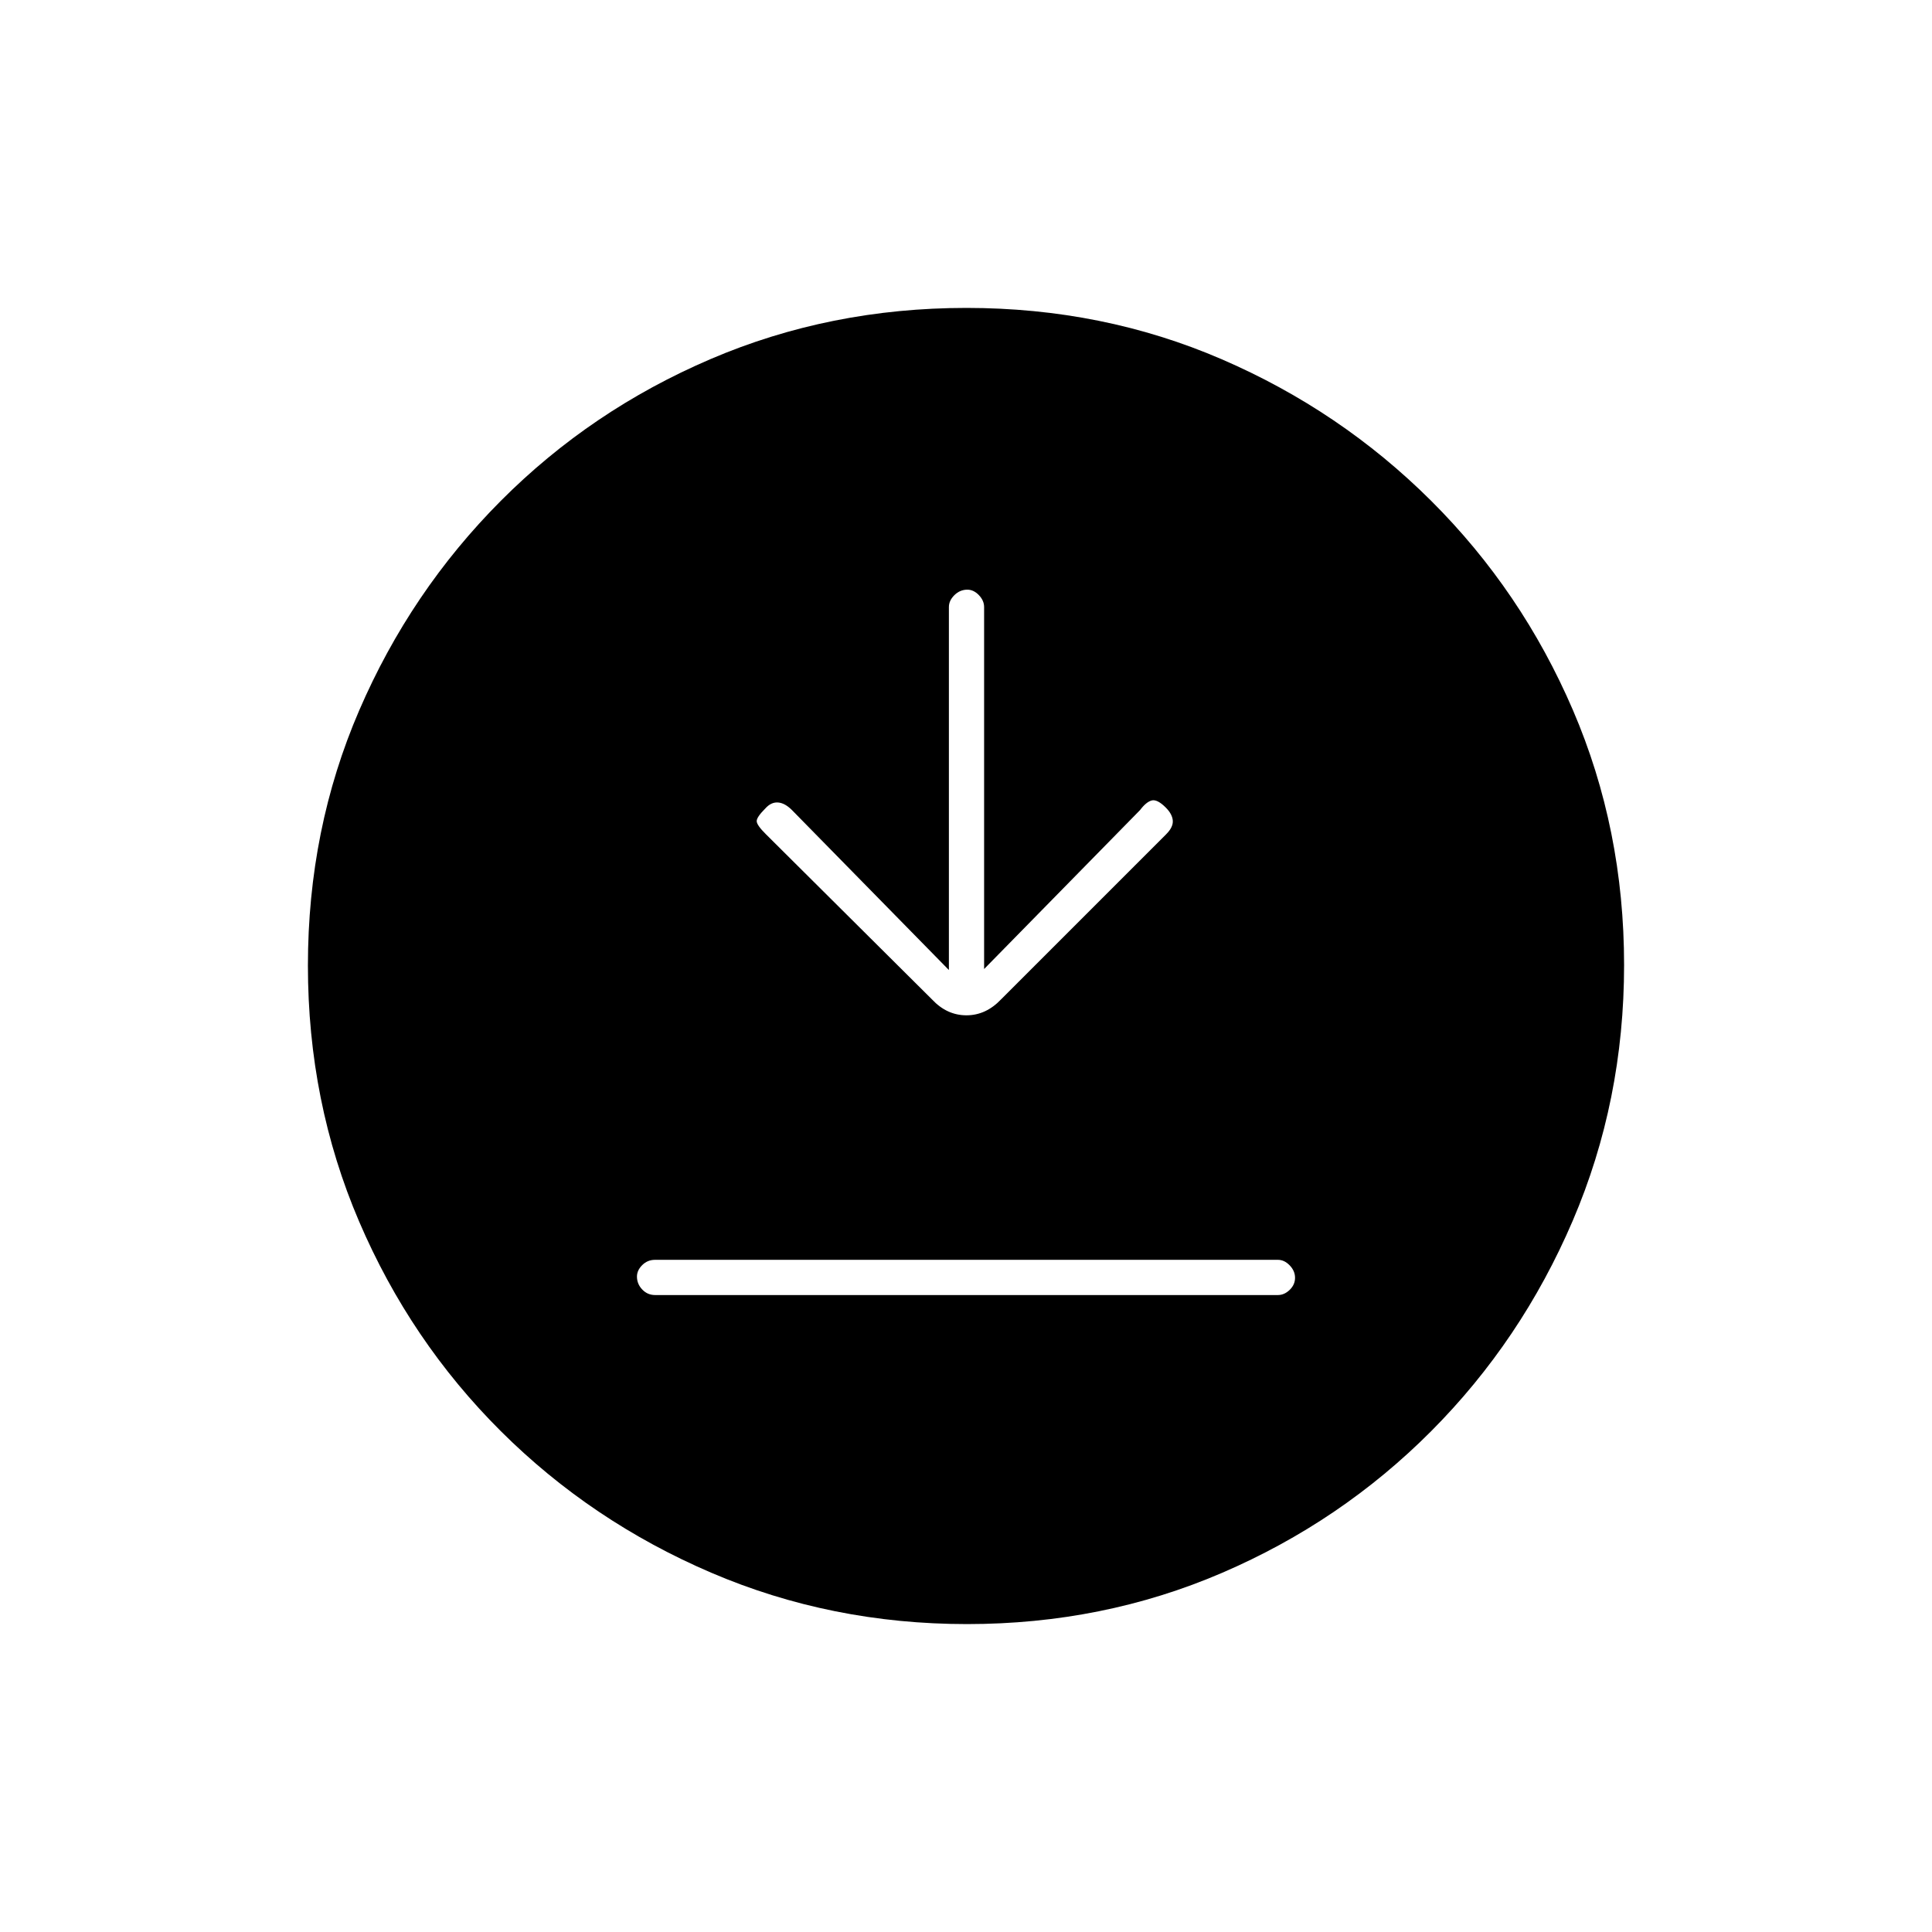 <svg xmlns="http://www.w3.org/2000/svg" height="20" viewBox="0 -960 960 960" width="20"><path d="M325.5-316.5H635q3.17 0 5.84-2.57 2.66-2.58 2.66-6 0-3.43-2.66-6.18Q638.17-334 635-334H325.5q-3.75 0-6.37 2.61-2.63 2.61-2.63 5.71 0 3.68 2.63 6.43 2.62 2.75 6.37 2.75Zm146-161.5-78-79.5q-3.5-3.5-6.92-3.75-3.41-.25-6.3 2.97Q376-554 376-552t4.6 6.55l82.54 82.09q7.36 7.86 17.09 7.86 9.72 0 17.27-8l81.95-81.95q3.55-3.55 3.3-6.8t-3.47-6.47q-4.28-4.28-7.03-3.53-2.75.75-5.75 4.75l-77.5 79v-179.86q0-3.23-2.61-5.94-2.61-2.7-5.71-2.7-3.68 0-6.43 2.7-2.75 2.71-2.75 5.94V-478Zm9.01 325q-67.51 0-127.07-25.51-59.57-25.51-104.58-70.35-45.01-44.84-70.43-104.21Q153-412.44 153-480.22t25.51-126.84q25.51-59.07 70.35-104.08 44.84-45.01 104.21-70.43Q412.44-807 480.22-807t126.84 25.51q59.07 25.51 104.08 70.35 45.01 44.84 70.43 103.97Q807-548.03 807-480.51q0 67.51-25.51 127.07-25.51 59.57-70.35 104.58-44.84 45.01-103.97 70.43Q548.03-153 480.51-153Z"/></svg>